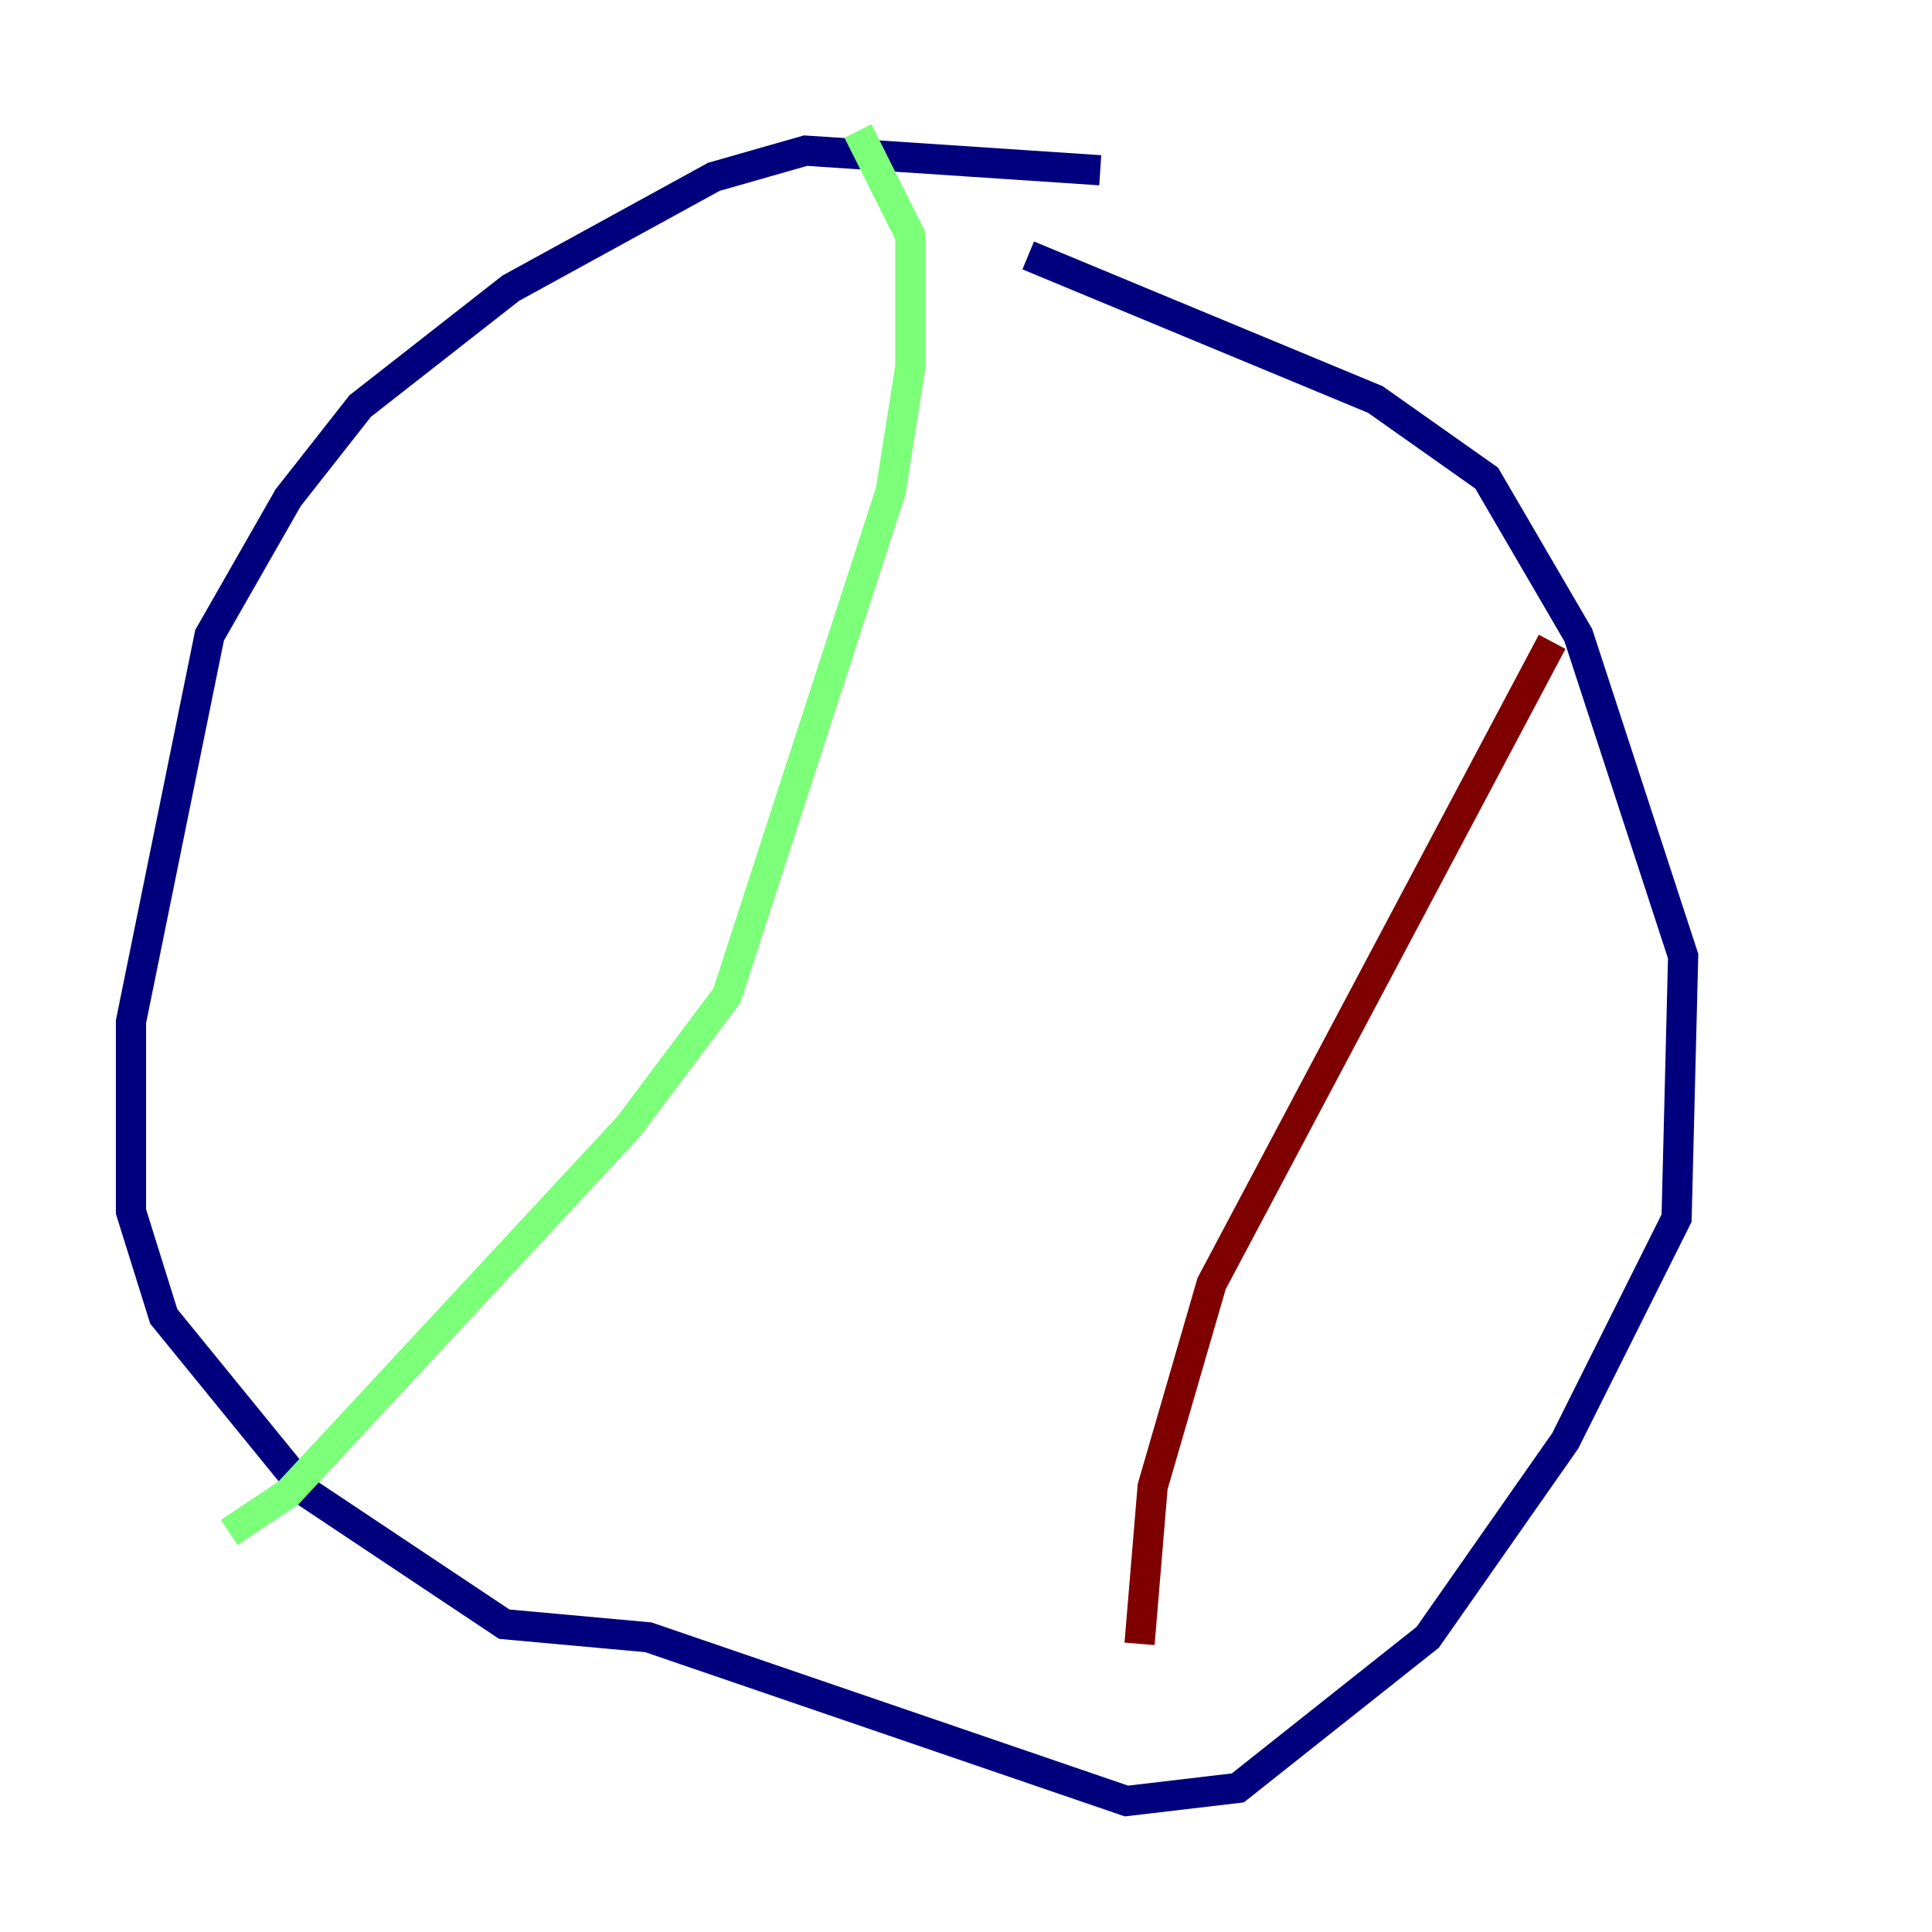 <?xml version="1.0" encoding="utf-8" ?>
<svg baseProfile="tiny" height="128" version="1.2" viewBox="0,0,128,128" width="128" xmlns="http://www.w3.org/2000/svg" xmlns:ev="http://www.w3.org/2001/xml-events" xmlns:xlink="http://www.w3.org/1999/xlink"><defs /><polyline fill="none" points="72.895,11.281 53.37,9.98 47.295,11.715 33.844,19.091 23.864,26.902 19.091,32.976 13.885,42.088 8.678,67.688 8.678,80.271 10.848,87.214 20.393,98.929 33.41,107.607 42.956,108.475 74.63,119.322 82.007,118.454 94.59,108.475 103.702,95.458 111.078,80.705 111.512,63.349 104.57,42.088 98.495,31.675 91.119,26.468 68.122,16.922" stroke="#00007f" stroke-width="2" /><polyline fill="none" points="56.841,8.678 60.312,15.62 60.312,24.298 59.01,32.542 48.163,65.953 41.654,74.63 19.091,98.929 15.186,101.532" stroke="#7cff79" stroke-width="2" /><polyline fill="none" points="102.834,42.522 80.271,85.044 76.366,98.495 75.498,108.909" stroke="#7f0000" stroke-width="2" /></svg>